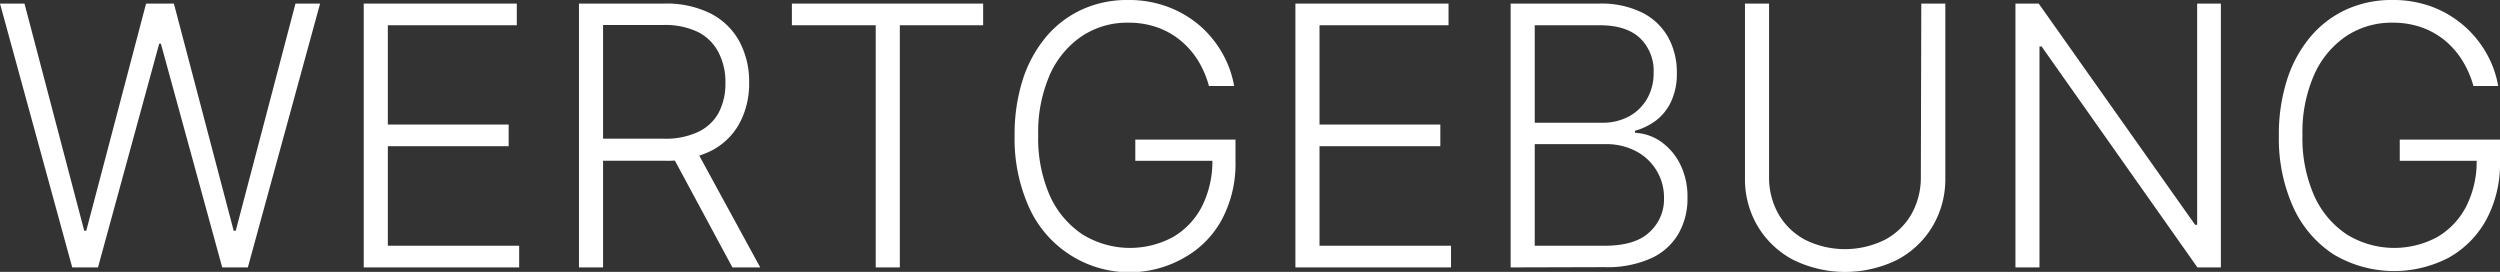 <svg id="Ebene_1" data-name="Ebene 1" xmlns="http://www.w3.org/2000/svg" viewBox="0 0 390.05 42.42">
  <rect x="0" y="0" width="390.05" height="42.42" fill="#333333" stroke="none"/>
  <g>
    <path d="M11.27,41.72,0,.56H3.82L13.14,36h.32L22.79.56h4.34L36.46,36h.32L46.1.56h3.84L38.67,41.72h-4L25.1,6.81h-.26L15.29,41.72Z" transform="translate(0 0)" fill="#fff"/>
    <path d="M56.75,41.72V.56H80.63V3.94H60.51V19.43H79.36v3.38H60.51V38.34H81v3.38Z" transform="translate(0 0)" fill="#fff"/>
    <path d="M90.33,41.72V.56h13.29a15.37,15.37,0,0,1,7.32,1.58,10.61,10.61,0,0,1,4.44,4.36,13.24,13.24,0,0,1,1.5,6.38,13,13,0,0,1-1.5,6.35,10.4,10.4,0,0,1-4.43,4.3,15.46,15.46,0,0,1-7.27,1.55H92.36V21.64h11.22a11.94,11.94,0,0,0,5.35-1.06,7.1,7.1,0,0,0,3.2-3,9.74,9.74,0,0,0,1.05-4.66,10,10,0,0,0-1.06-4.71A7.31,7.31,0,0,0,108.91,5a11.75,11.75,0,0,0-5.39-1.1H94.09V41.72Zm18.15-18.57,10.13,18.57h-4.34l-10-18.57Z" transform="translate(0 0)" fill="#fff"/>
    <path d="M123.55,3.94V.56h29.84V3.94h-13V41.72h-3.76V3.94Z" transform="translate(0 0)" fill="#fff"/>
    <path d="M188.62,13.42A15.18,15.18,0,0,0,187,9.58a12.93,12.93,0,0,0-2.69-3.16,12.12,12.12,0,0,0-3.67-2.12A13.4,13.4,0,0,0,176,3.54a12.73,12.73,0,0,0-7.19,2.09,14.15,14.15,0,0,0-5,6,22.33,22.33,0,0,0-1.83,9.48,22.19,22.19,0,0,0,1.84,9.47,14.28,14.28,0,0,0,5.08,6,14.11,14.11,0,0,0,14.1.41,11.73,11.73,0,0,0,4.55-4.83,15.66,15.66,0,0,0,1.6-7.45l1.2.38H177.13V21.78h15.63v3.38a18.44,18.44,0,0,1-2.13,9.1,15,15,0,0,1-5.84,5.93,17.18,17.18,0,0,1-24.25-7.87,26,26,0,0,1-2.24-11.18,28,28,0,0,1,1.28-8.74,19.77,19.77,0,0,1,3.65-6.67,16,16,0,0,1,5.6-4.25A16.94,16.94,0,0,1,176,0a17.28,17.28,0,0,1,6.18,1.06,16.54,16.54,0,0,1,5,2.93,16.35,16.35,0,0,1,3.51,4.28,15.84,15.84,0,0,1,1.86,5.15Z" transform="translate(0 0)" fill="#fff"/>
    <path d="M202.11,41.72V.56H226V3.94H205.87V19.43h18.85v3.38H205.87V38.34h20.52v3.38Z" transform="translate(0 0)" fill="#fff"/>
    <path d="M235.69,41.72V.56h13.89A14.3,14.3,0,0,1,256.28,2a9.54,9.54,0,0,1,4,3.84,11.28,11.28,0,0,1,1.34,5.52,10.2,10.2,0,0,1-.86,4.41,7.92,7.92,0,0,1-2.35,3,9.8,9.8,0,0,1-3.32,1.63v.32A7.8,7.8,0,0,1,259,22a9.51,9.51,0,0,1,3.08,3.5,11.32,11.32,0,0,1,1.2,5.39,10.94,10.94,0,0,1-1.39,5.55,9.45,9.45,0,0,1-4.25,3.84,16.57,16.57,0,0,1-7.28,1.4Zm3.76-22.57h10.47a8.71,8.71,0,0,0,4.26-1A7.26,7.26,0,0,0,257,15.37a7.93,7.93,0,0,0,1-4A7.08,7.08,0,0,0,255.93,6q-2.13-2.06-6.35-2.06H239.45Zm0,19.19h10.89c3.18,0,5.52-.7,7-2.11a6.9,6.9,0,0,0,2.28-5.3,8.13,8.13,0,0,0-4.33-7.32,9.9,9.9,0,0,0-4.83-1.12H239.45Z" transform="translate(0 0)" fill="#fff"/>
    <path d="M299.76.56h3.75V27.81a14.41,14.41,0,0,1-2,7.51,14,14,0,0,1-5.48,5.2,18.36,18.36,0,0,1-16.29,0,14.1,14.1,0,0,1-5.49-5.2,14.38,14.38,0,0,1-2-7.5V.56h3.76v27a11.52,11.52,0,0,0,1.47,5.84,10.47,10.47,0,0,0,4.13,4,14,14,0,0,0,12.49,0,10.4,10.4,0,0,0,4.13-4,11.61,11.61,0,0,0,1.46-5.84Z" transform="translate(0 0)" fill="#fff"/>
    <path d="M346.5.56V41.72h-3.66L318.53,7.25h-.33V41.72h-3.75V.56h3.63l24.4,34.51h.32V.56Z" transform="translate(0 0)" fill="#fff"/>
    <path d="M385.91,13.42a15.57,15.57,0,0,0-1.65-3.84,12.89,12.89,0,0,0-2.68-3.16A12.17,12.17,0,0,0,377.9,4.3a13.35,13.35,0,0,0-4.63-.76,12.76,12.76,0,0,0-7.2,2.09,14.2,14.2,0,0,0-5,6,22.17,22.17,0,0,0-1.84,9.48,22.18,22.18,0,0,0,1.85,9.47,14.19,14.19,0,0,0,5.07,6,14.11,14.11,0,0,0,14.1.41,11.73,11.73,0,0,0,4.55-4.83,15.43,15.43,0,0,0,1.6-7.45l1.21.38H374.41V21.78h15.64v3.38a18.44,18.44,0,0,1-2.13,9.1,15,15,0,0,1-5.85,5.93,18.44,18.44,0,0,1-18-.51,17.29,17.29,0,0,1-6.28-7.36,26,26,0,0,1-2.24-11.18,27.72,27.72,0,0,1,1.29-8.74,19.6,19.6,0,0,1,3.65-6.67,16,16,0,0,1,5.59-4.25A17,17,0,0,1,373.27,0a17.28,17.28,0,0,1,6.18,1.06,16.33,16.33,0,0,1,8.46,7.21,15.84,15.84,0,0,1,1.86,5.15Z" transform="translate(0 0)" fill="#fff"/>
  </g>
</svg>
